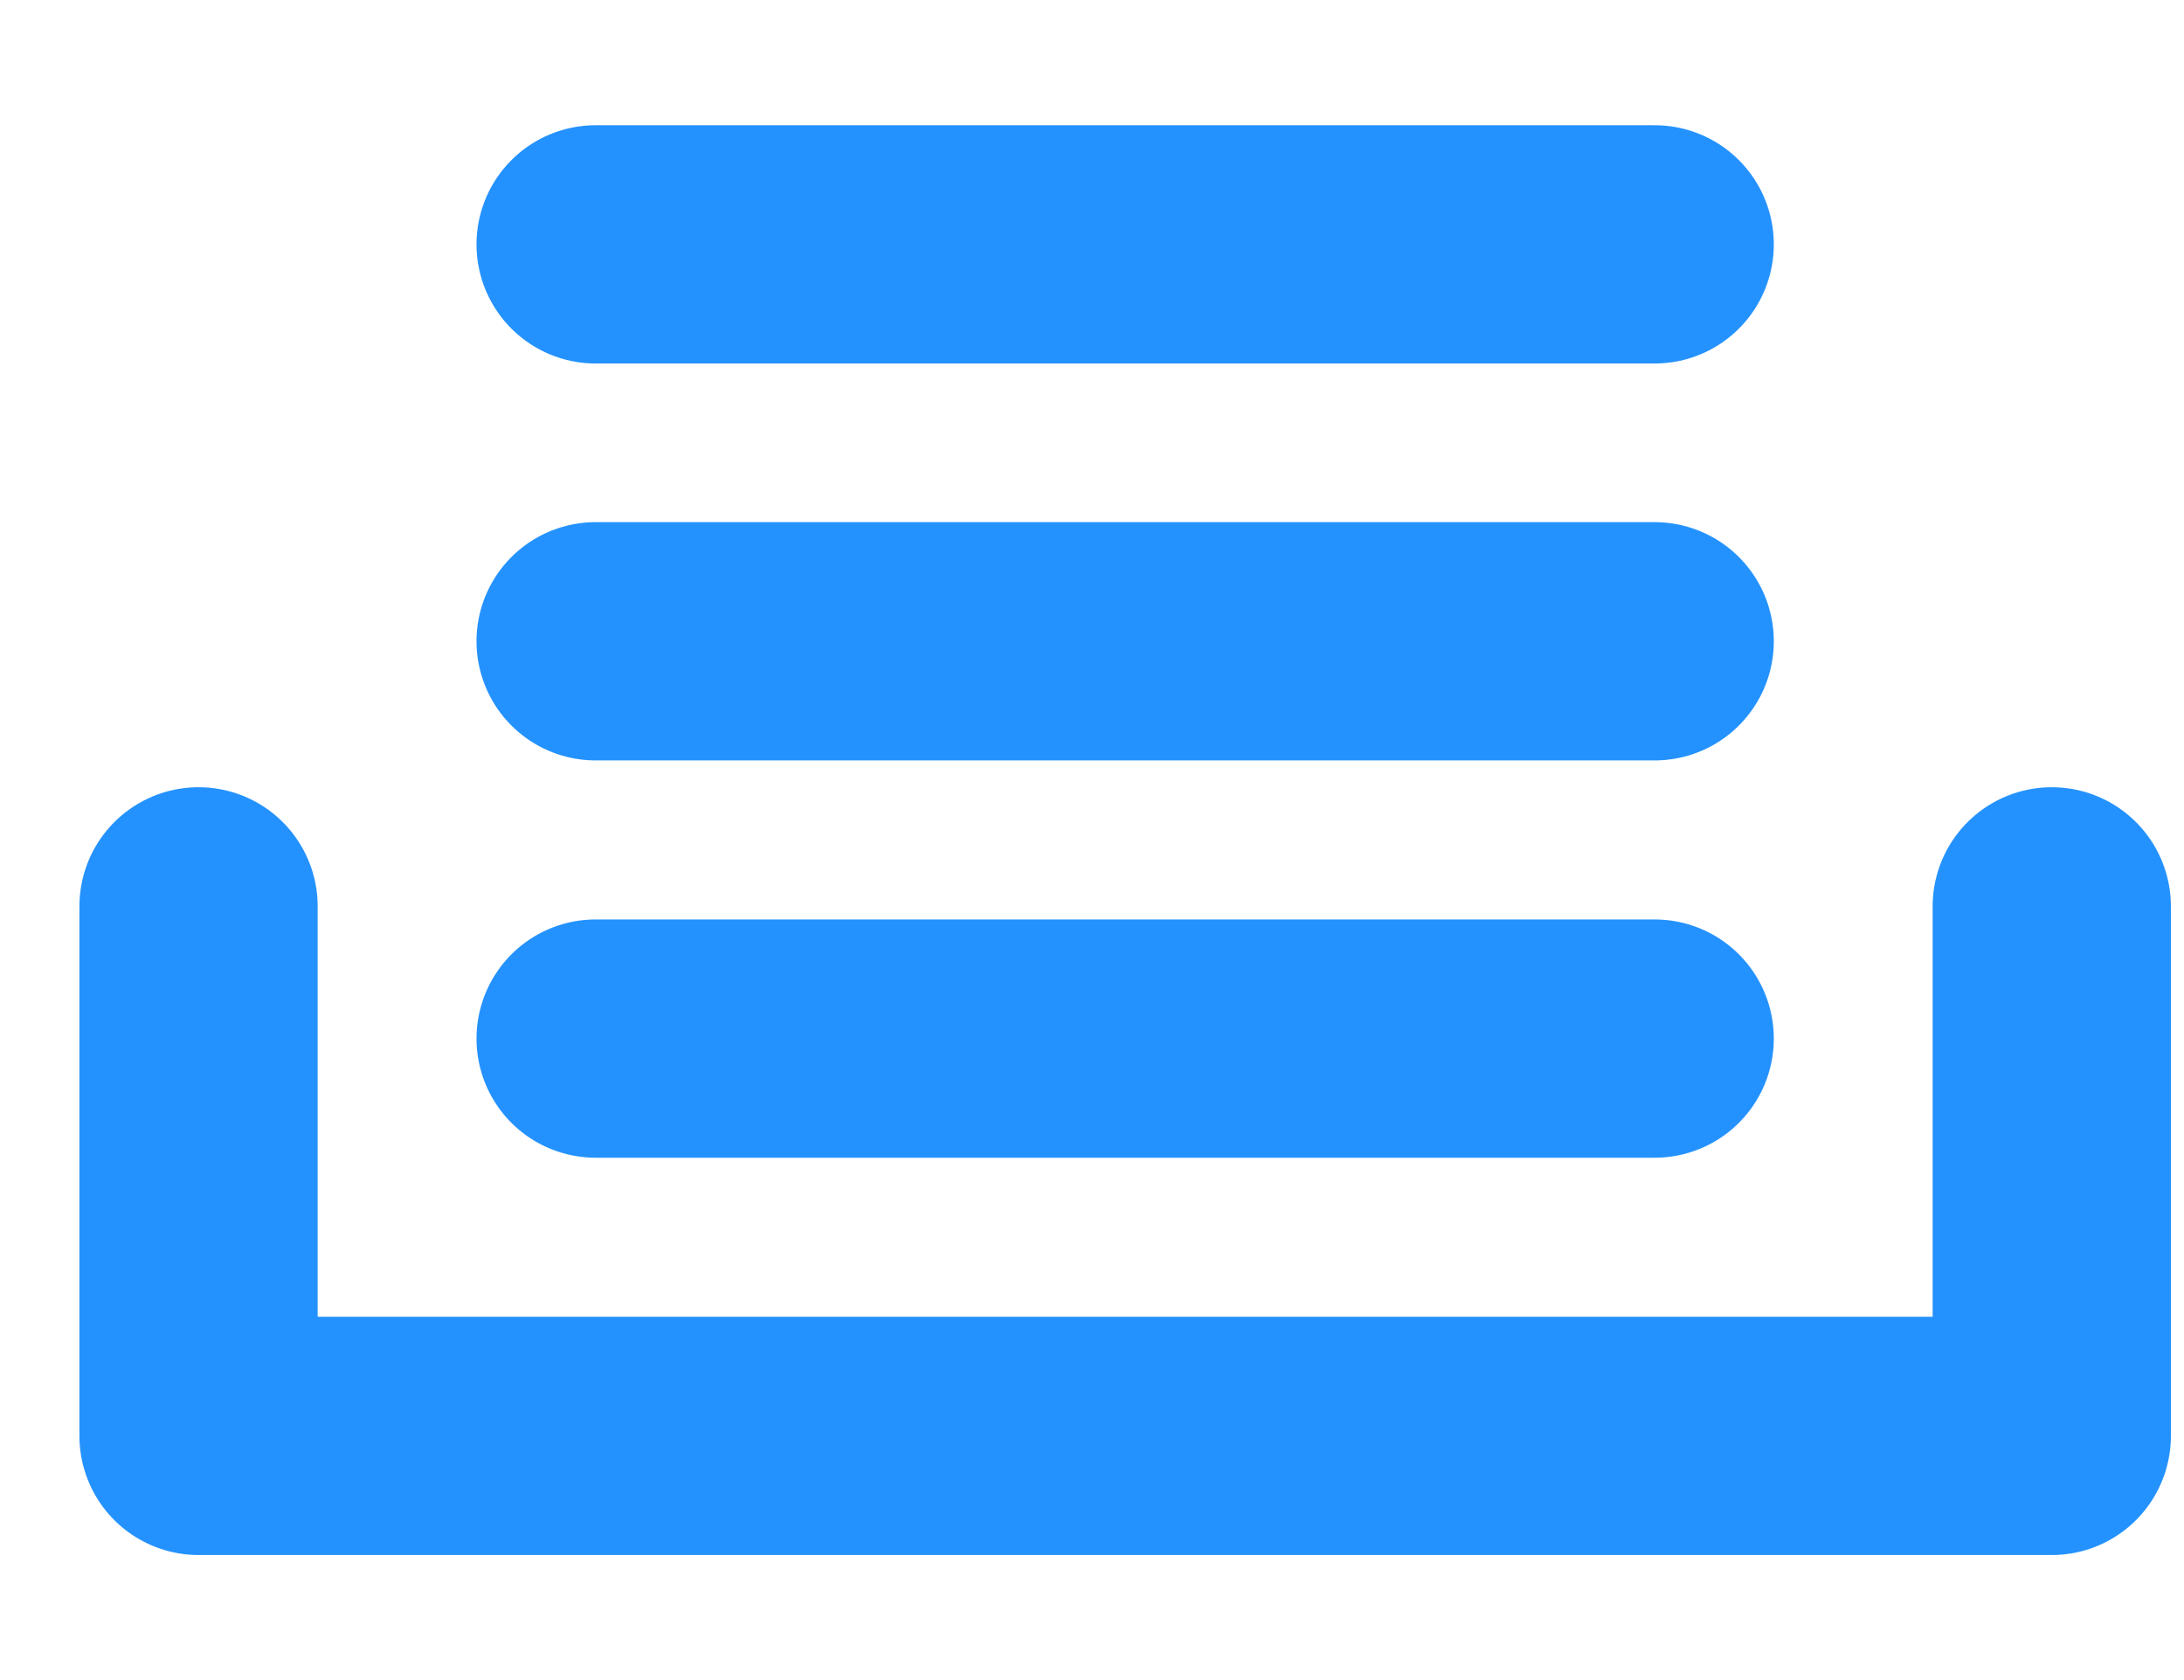<svg width="13" height="10" viewBox="0 0 11 8" fill="none" xmlns="http://www.w3.org/2000/svg">
<path d="M1 4.334V7.001H10.334V4.334" stroke="#2492FE" stroke-width="1.2" stroke-linecap="round" stroke-linejoin="round"/>
<path d="M3 2.999H5.667H8.334" stroke="#2492FE" stroke-width="1.2" stroke-linecap="round" stroke-linejoin="round"/>
<path d="M3 5H5.667H8.334" stroke="#2492FE" stroke-width="1.2" stroke-linecap="round" stroke-linejoin="round"/>
<path d="M3 1H5.667H8.334" stroke="#2492FE" stroke-width="1.2" stroke-linecap="round" stroke-linejoin="round"/>
</svg>
